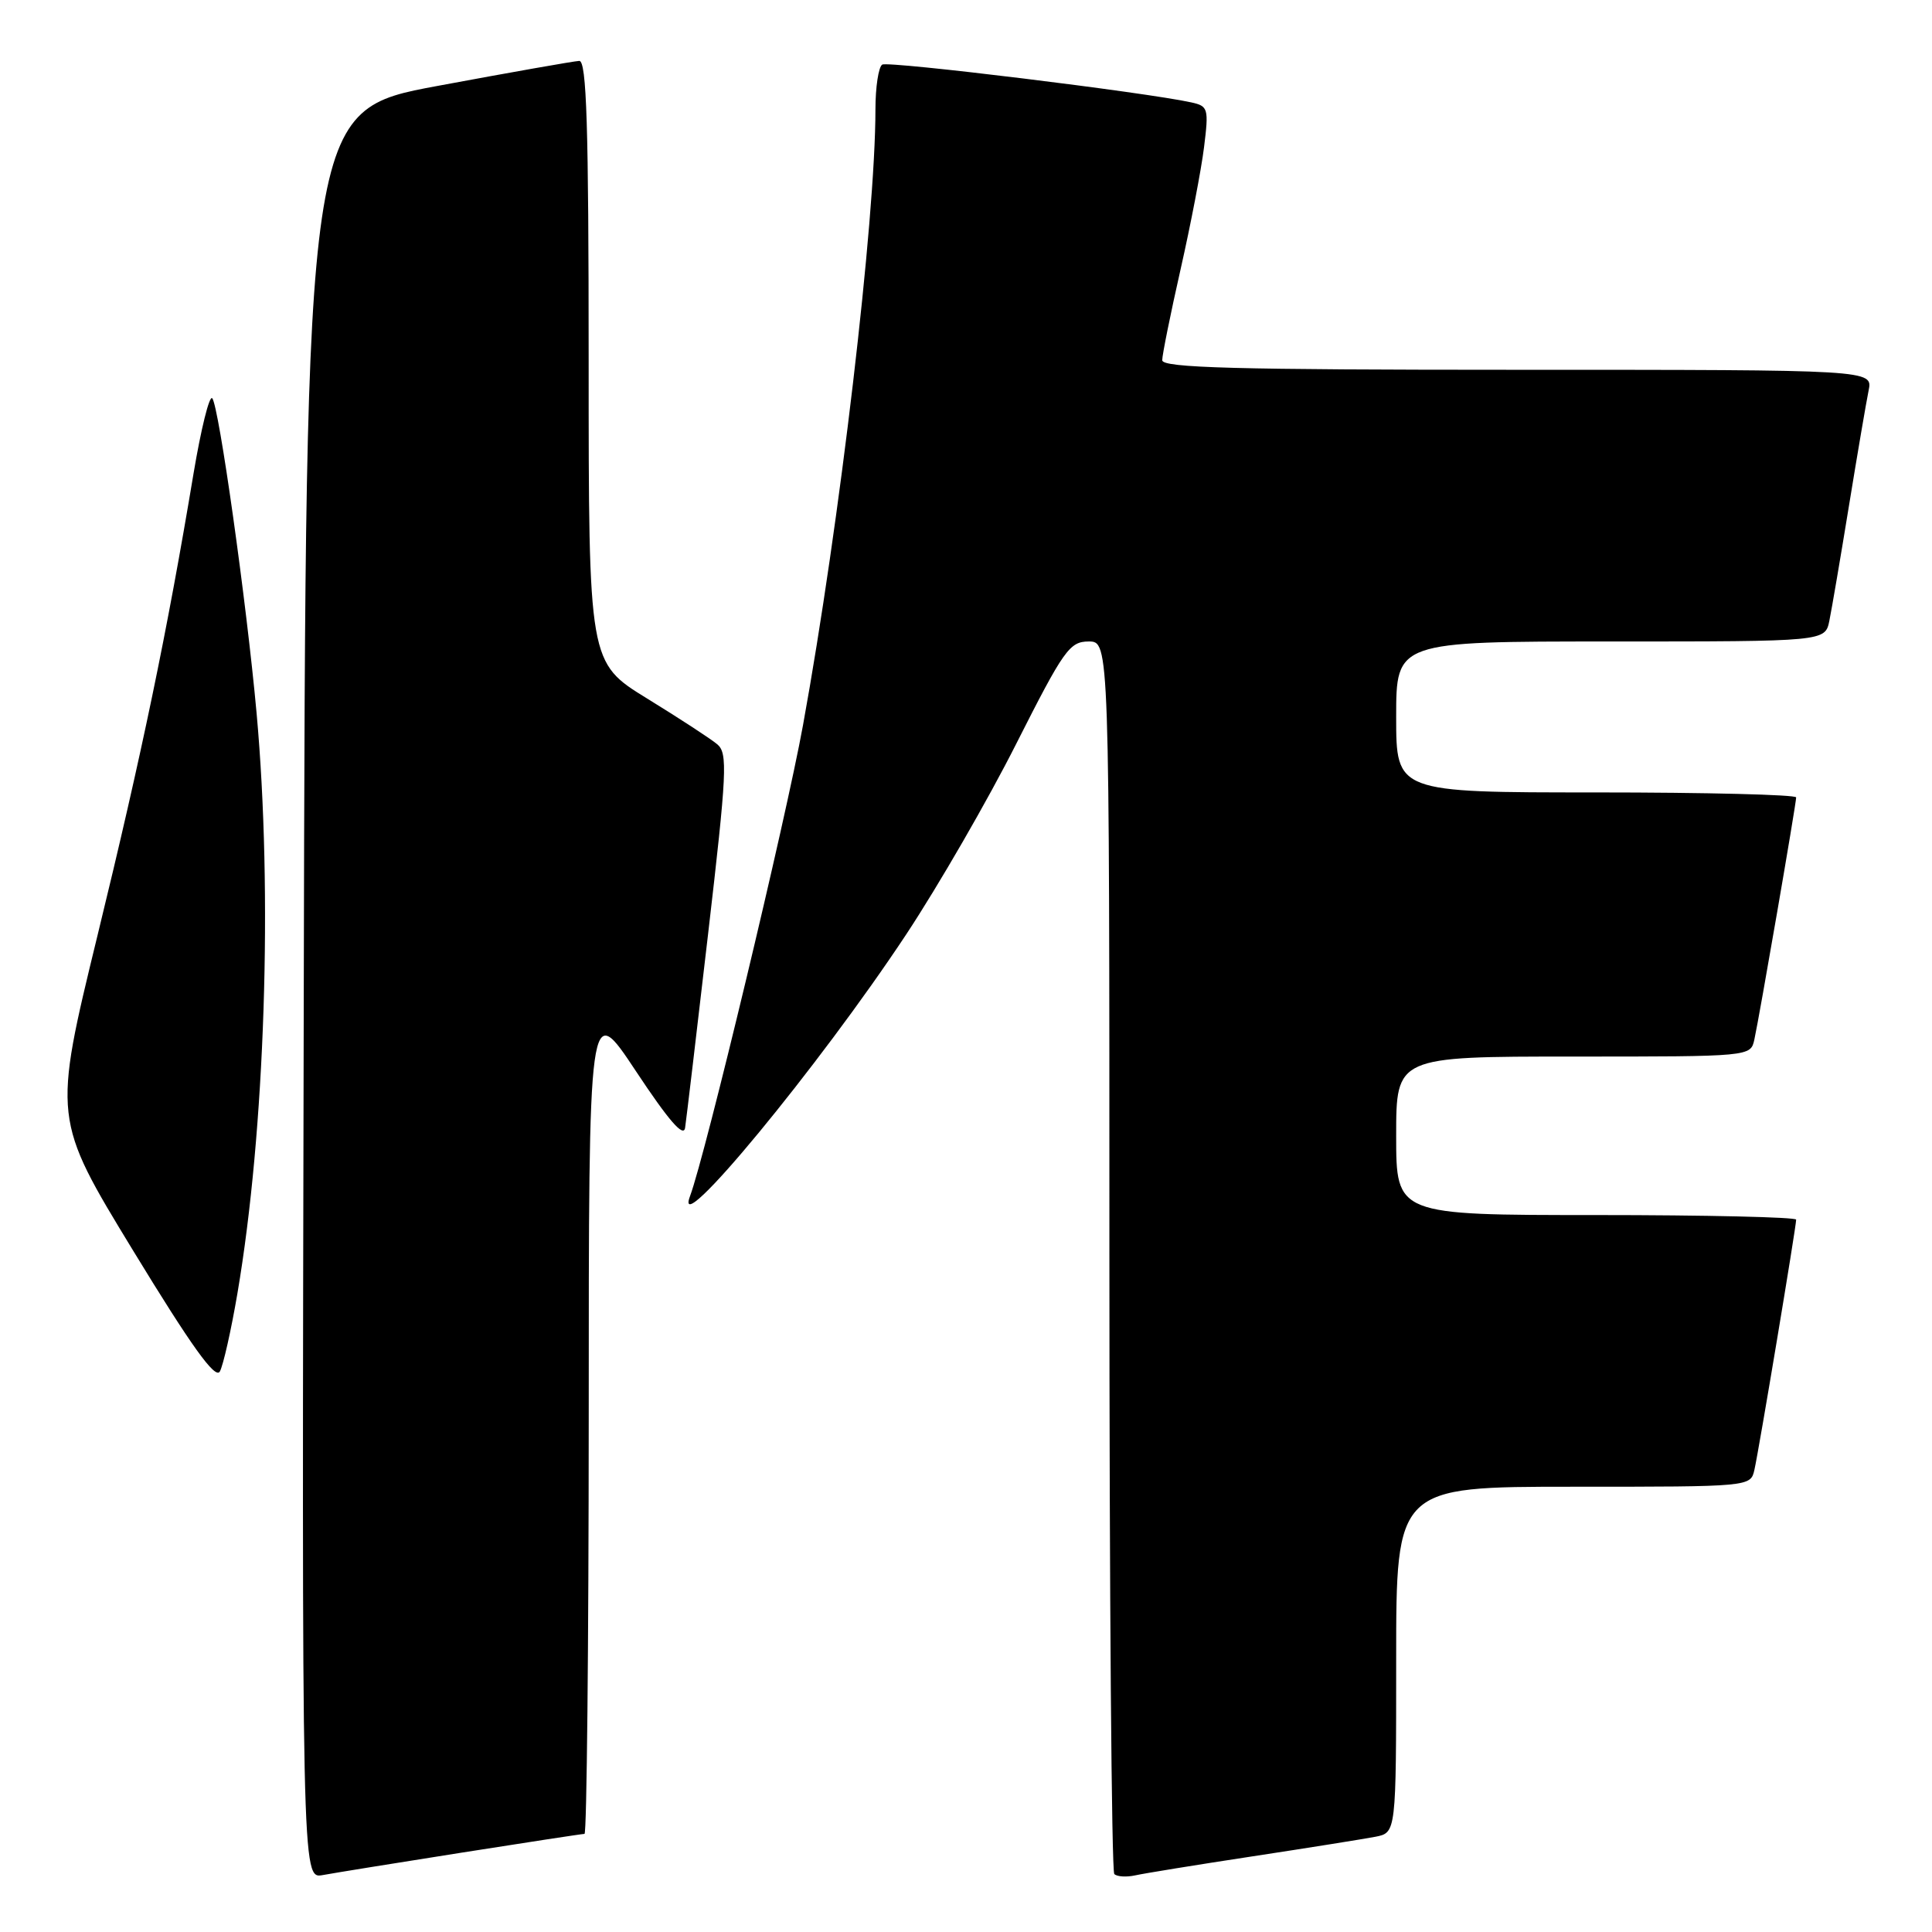 <?xml version="1.0" encoding="UTF-8" standalone="no"?>
<!DOCTYPE svg PUBLIC "-//W3C//DTD SVG 1.1//EN" "http://www.w3.org/Graphics/SVG/1.1/DTD/svg11.dtd" >
<svg xmlns="http://www.w3.org/2000/svg" xmlns:xlink="http://www.w3.org/1999/xlink" version="1.1" viewBox="0 0 256 256">
 <g >
 <path fill="currentColor"
d=" M 61.20 245.48 C 69.83 244.12 77.14 243.00 77.45 243.00 C 77.75 243.00 78.00 218.14 78.01 187.75 C 78.01 132.50 78.01 132.50 84.26 141.93 C 88.62 148.51 90.59 150.78 90.78 149.43 C 90.94 148.37 92.31 136.80 93.83 123.72 C 96.32 102.33 96.44 99.81 95.05 98.63 C 94.20 97.91 90.01 95.18 85.75 92.56 C 78.00 87.79 78.00 87.79 78.00 47.90 C 78.00 16.61 77.73 8.01 76.75 8.07 C 76.06 8.10 67.62 9.59 58.00 11.38 C 40.50 14.62 40.50 14.62 40.25 131.79 C 39.99 248.95 39.99 248.95 42.75 248.46 C 44.26 248.18 52.56 246.84 61.20 245.48 Z  M 166.00 245.97 C 173.43 244.84 180.74 243.67 182.25 243.38 C 185.00 242.84 185.00 242.84 185.00 219.92 C 185.00 197.00 185.00 197.00 208.48 197.00 C 231.96 197.00 231.96 197.00 232.47 194.75 C 233.06 192.17 238.00 162.54 238.00 161.61 C 238.00 161.28 226.07 161.00 211.50 161.00 C 185.00 161.00 185.00 161.00 185.00 150.50 C 185.00 140.00 185.00 140.00 208.48 140.00 C 231.96 140.00 231.96 140.00 232.46 137.75 C 233.13 134.71 238.00 106.50 238.00 105.66 C 238.00 105.30 226.07 105.00 211.50 105.00 C 185.00 105.00 185.00 105.00 185.00 95.00 C 185.00 85.00 185.00 85.00 213.42 85.00 C 241.84 85.00 241.84 85.00 242.40 82.25 C 242.71 80.74 243.88 73.88 245.00 67.00 C 246.12 60.12 247.29 53.26 247.60 51.75 C 248.16 49.00 248.16 49.00 201.08 49.00 C 163.72 49.00 154.00 48.74 154.00 47.73 C 154.00 47.03 155.09 41.62 156.43 35.70 C 157.77 29.78 159.17 22.50 159.54 19.52 C 160.18 14.38 160.09 14.06 157.86 13.57 C 151.92 12.25 117.71 8.06 116.90 8.56 C 116.41 8.87 116.00 11.54 116.00 14.50 C 116.00 29.15 111.27 69.33 106.40 96.10 C 104.10 108.74 93.47 153.06 91.43 158.50 C 89.04 164.89 108.54 141.27 120.10 123.78 C 124.36 117.33 130.92 105.97 134.67 98.53 C 140.95 86.11 141.72 85.01 144.25 85.00 C 147.00 85.00 147.00 85.00 147.00 166.33 C 147.00 211.07 147.29 247.96 147.65 248.32 C 148.01 248.67 149.24 248.75 150.40 248.50 C 151.55 248.24 158.57 247.10 166.00 245.97 Z  M 31.46 171.38 C 35.13 149.81 36.16 118.33 34.00 94.50 C 32.67 79.82 28.99 53.68 28.12 52.77 C 27.74 52.36 26.63 56.86 25.64 62.77 C 22.13 83.84 18.80 99.85 12.94 123.87 C 7.00 148.25 7.00 148.25 17.65 165.73 C 25.38 178.41 28.53 182.80 29.13 181.73 C 29.58 180.92 30.63 176.26 31.46 171.38 Z "/>
</g>
</svg>